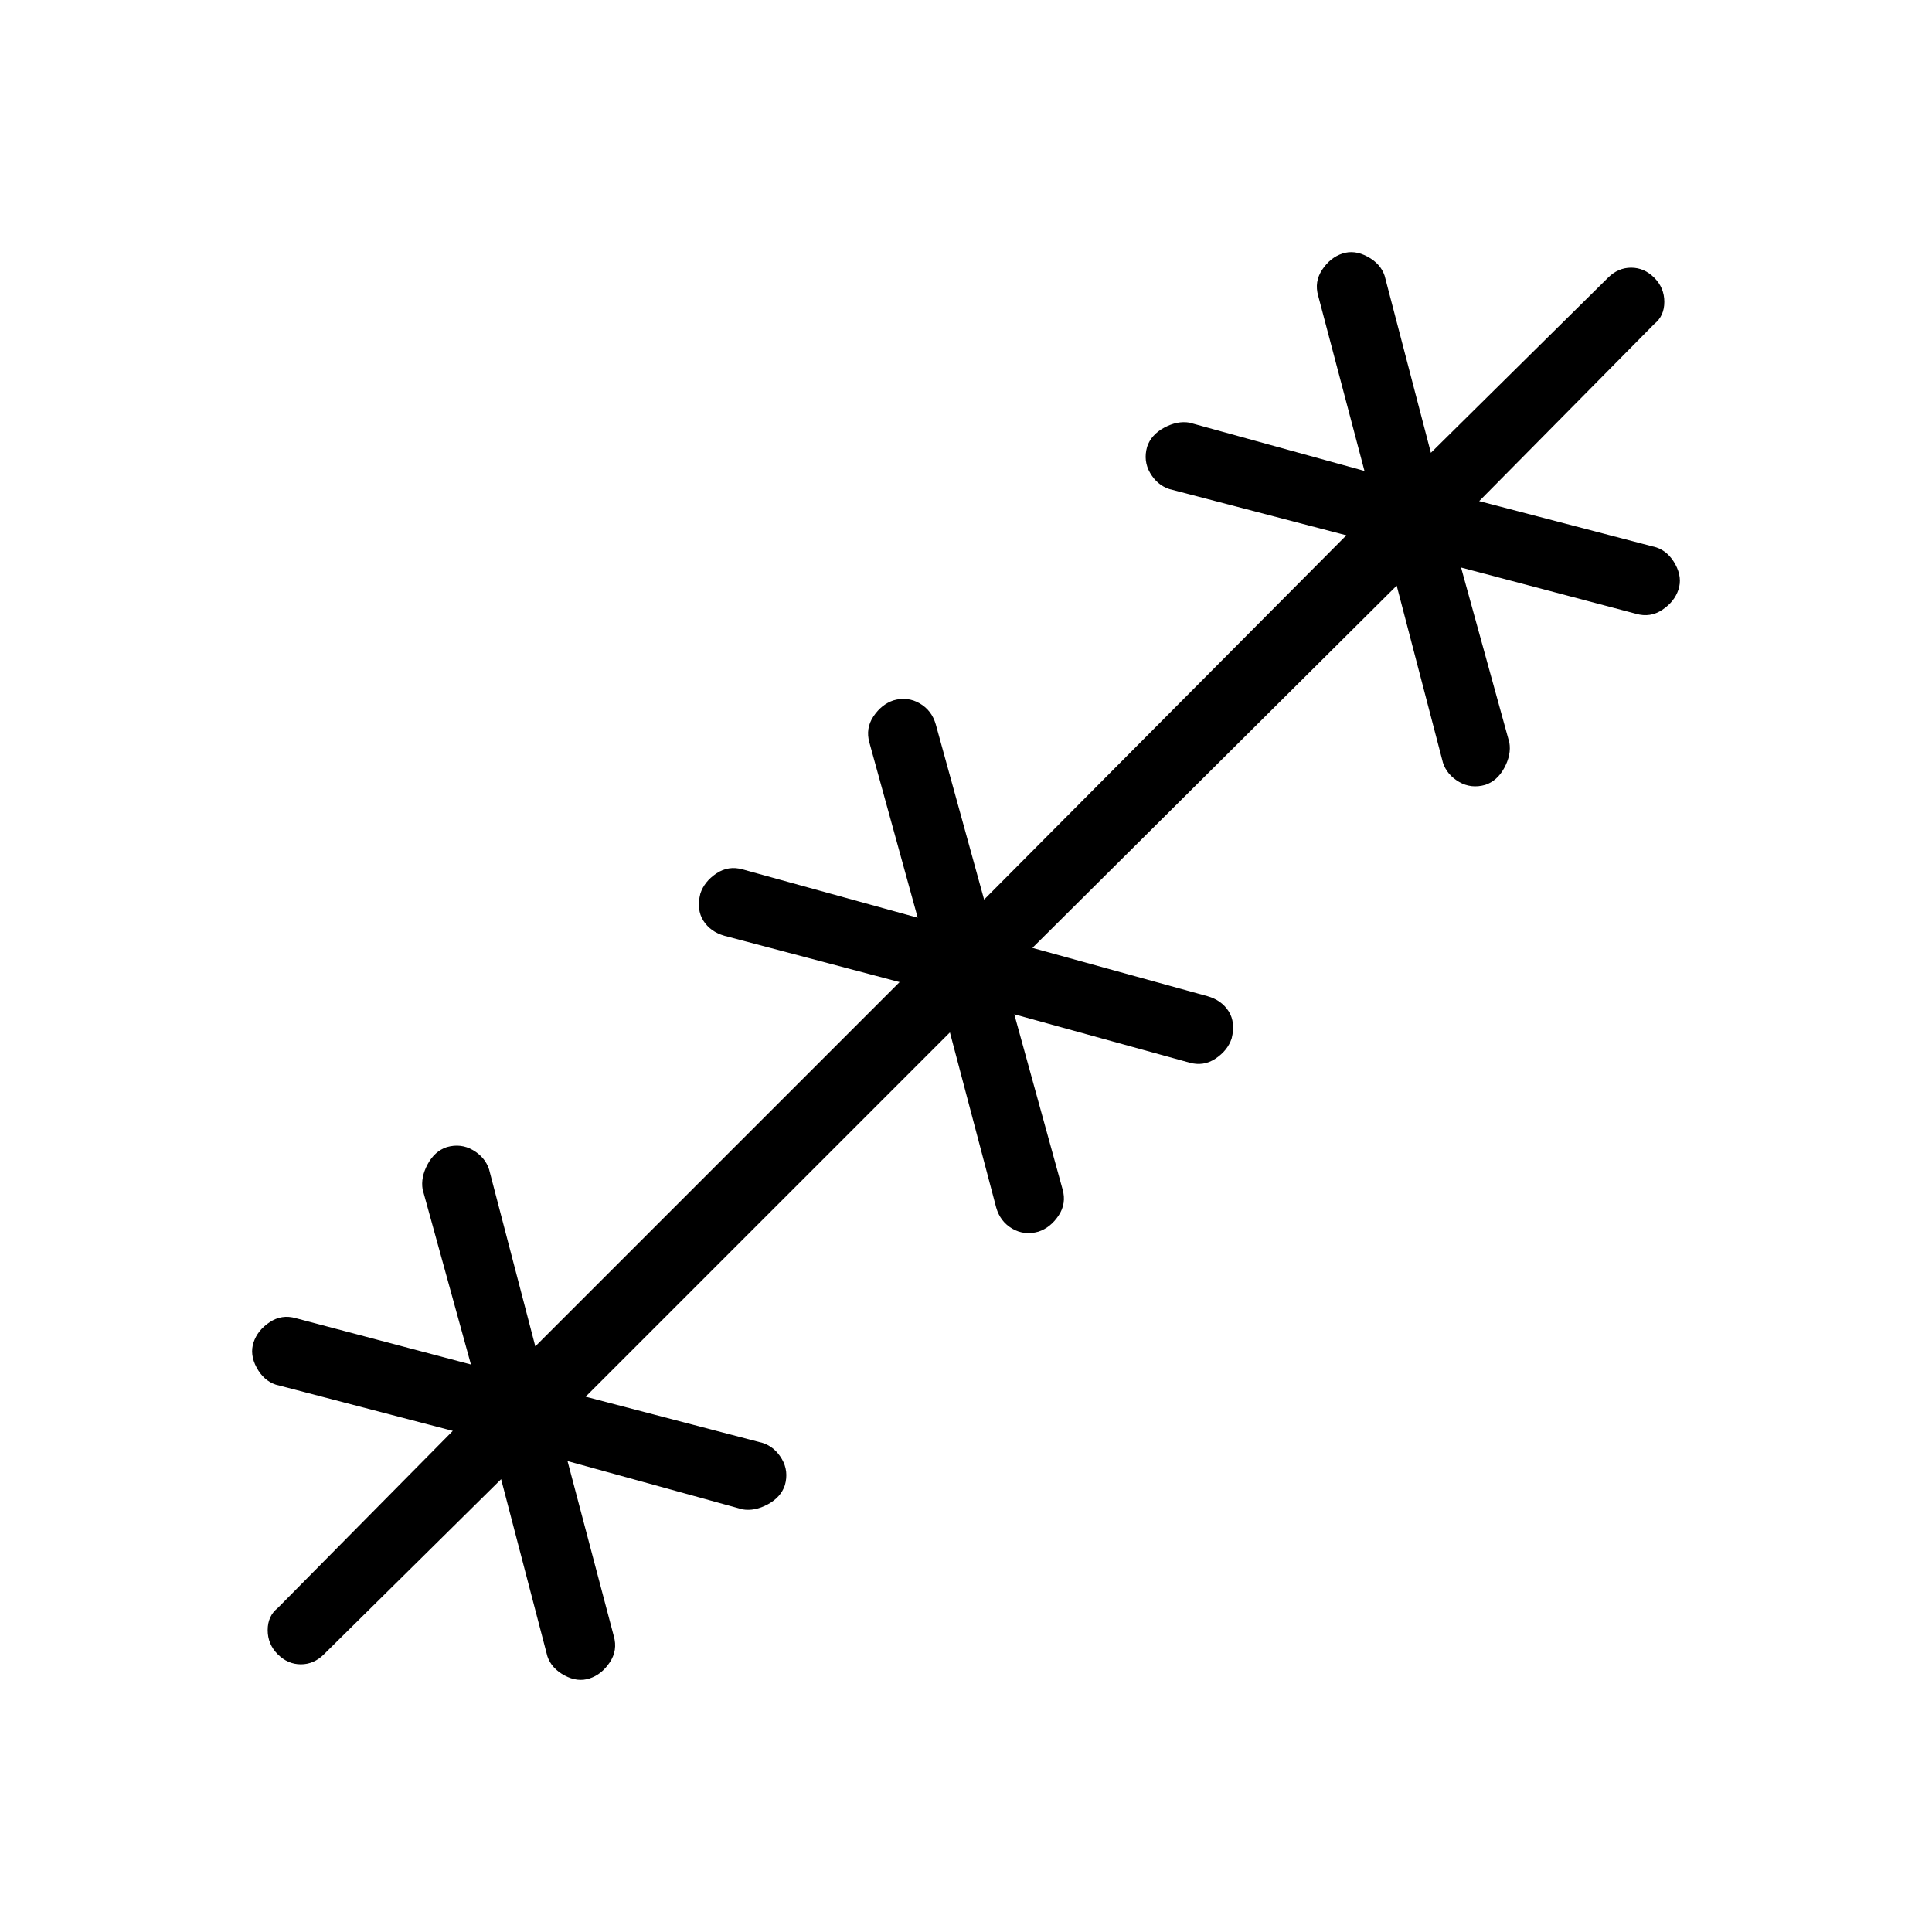 <svg xmlns="http://www.w3.org/2000/svg" height="40" width="40"><path d="M10.375 30.625 6.708 34.25q-.208.208-.479.208t-.479-.208q-.208-.208-.208-.5 0-.292.208-.458l3.625-3.667-3.667-.958q-.25-.084-.396-.355-.145-.27-.062-.52.083-.25.333-.417.25-.167.542-.083l3.625.958-1-3.625q-.042-.25.104-.521t.396-.354q.292-.083.542.062.25.146.333.396l.958 3.667 7.542-7.542L15 19.375q-.292-.083-.438-.313-.145-.229-.062-.562.083-.25.333-.417.25-.166.542-.083L19 19l-1-3.625q-.083-.292.083-.542.167-.25.417-.333.292-.083.542.063.25.145.333.437l1 3.625 7.5-7.542-3.667-.958q-.25-.083-.396-.333-.145-.25-.062-.542.083-.25.354-.396.271-.146.521-.104l3.625 1-.958-3.625q-.084-.292.083-.542.167-.25.417-.333.25-.083.52.063.271.145.355.395l.958 3.667 3.667-3.625q.208-.208.479-.208t.479.208q.208.208.208.5 0 .292-.208.458l-3.625 3.667 3.667.958q.25.084.396.355.145.27.062.52-.083.25-.333.417-.25.167-.542.083l-3.625-.958 1 3.625q.042.25-.104.521t-.396.354q-.292.083-.542-.062-.25-.146-.333-.396l-.958-3.667-7.542 7.5 3.625 1q.292.083.438.313.145.229.062.562-.083.25-.333.417-.25.166-.542.083L21 21l1 3.625q.083.292-.083.542-.167.25-.417.333-.292.083-.542-.062-.25-.146-.333-.438l-.958-3.625-7.542 7.542 3.667.958q.25.083.396.333.145.25.062.542-.083.25-.354.396-.271.146-.521.104l-3.625-1 .958 3.625q.084.292-.083.542-.167.25-.417.333-.25.083-.52-.062-.271-.146-.355-.396Z"/></svg>